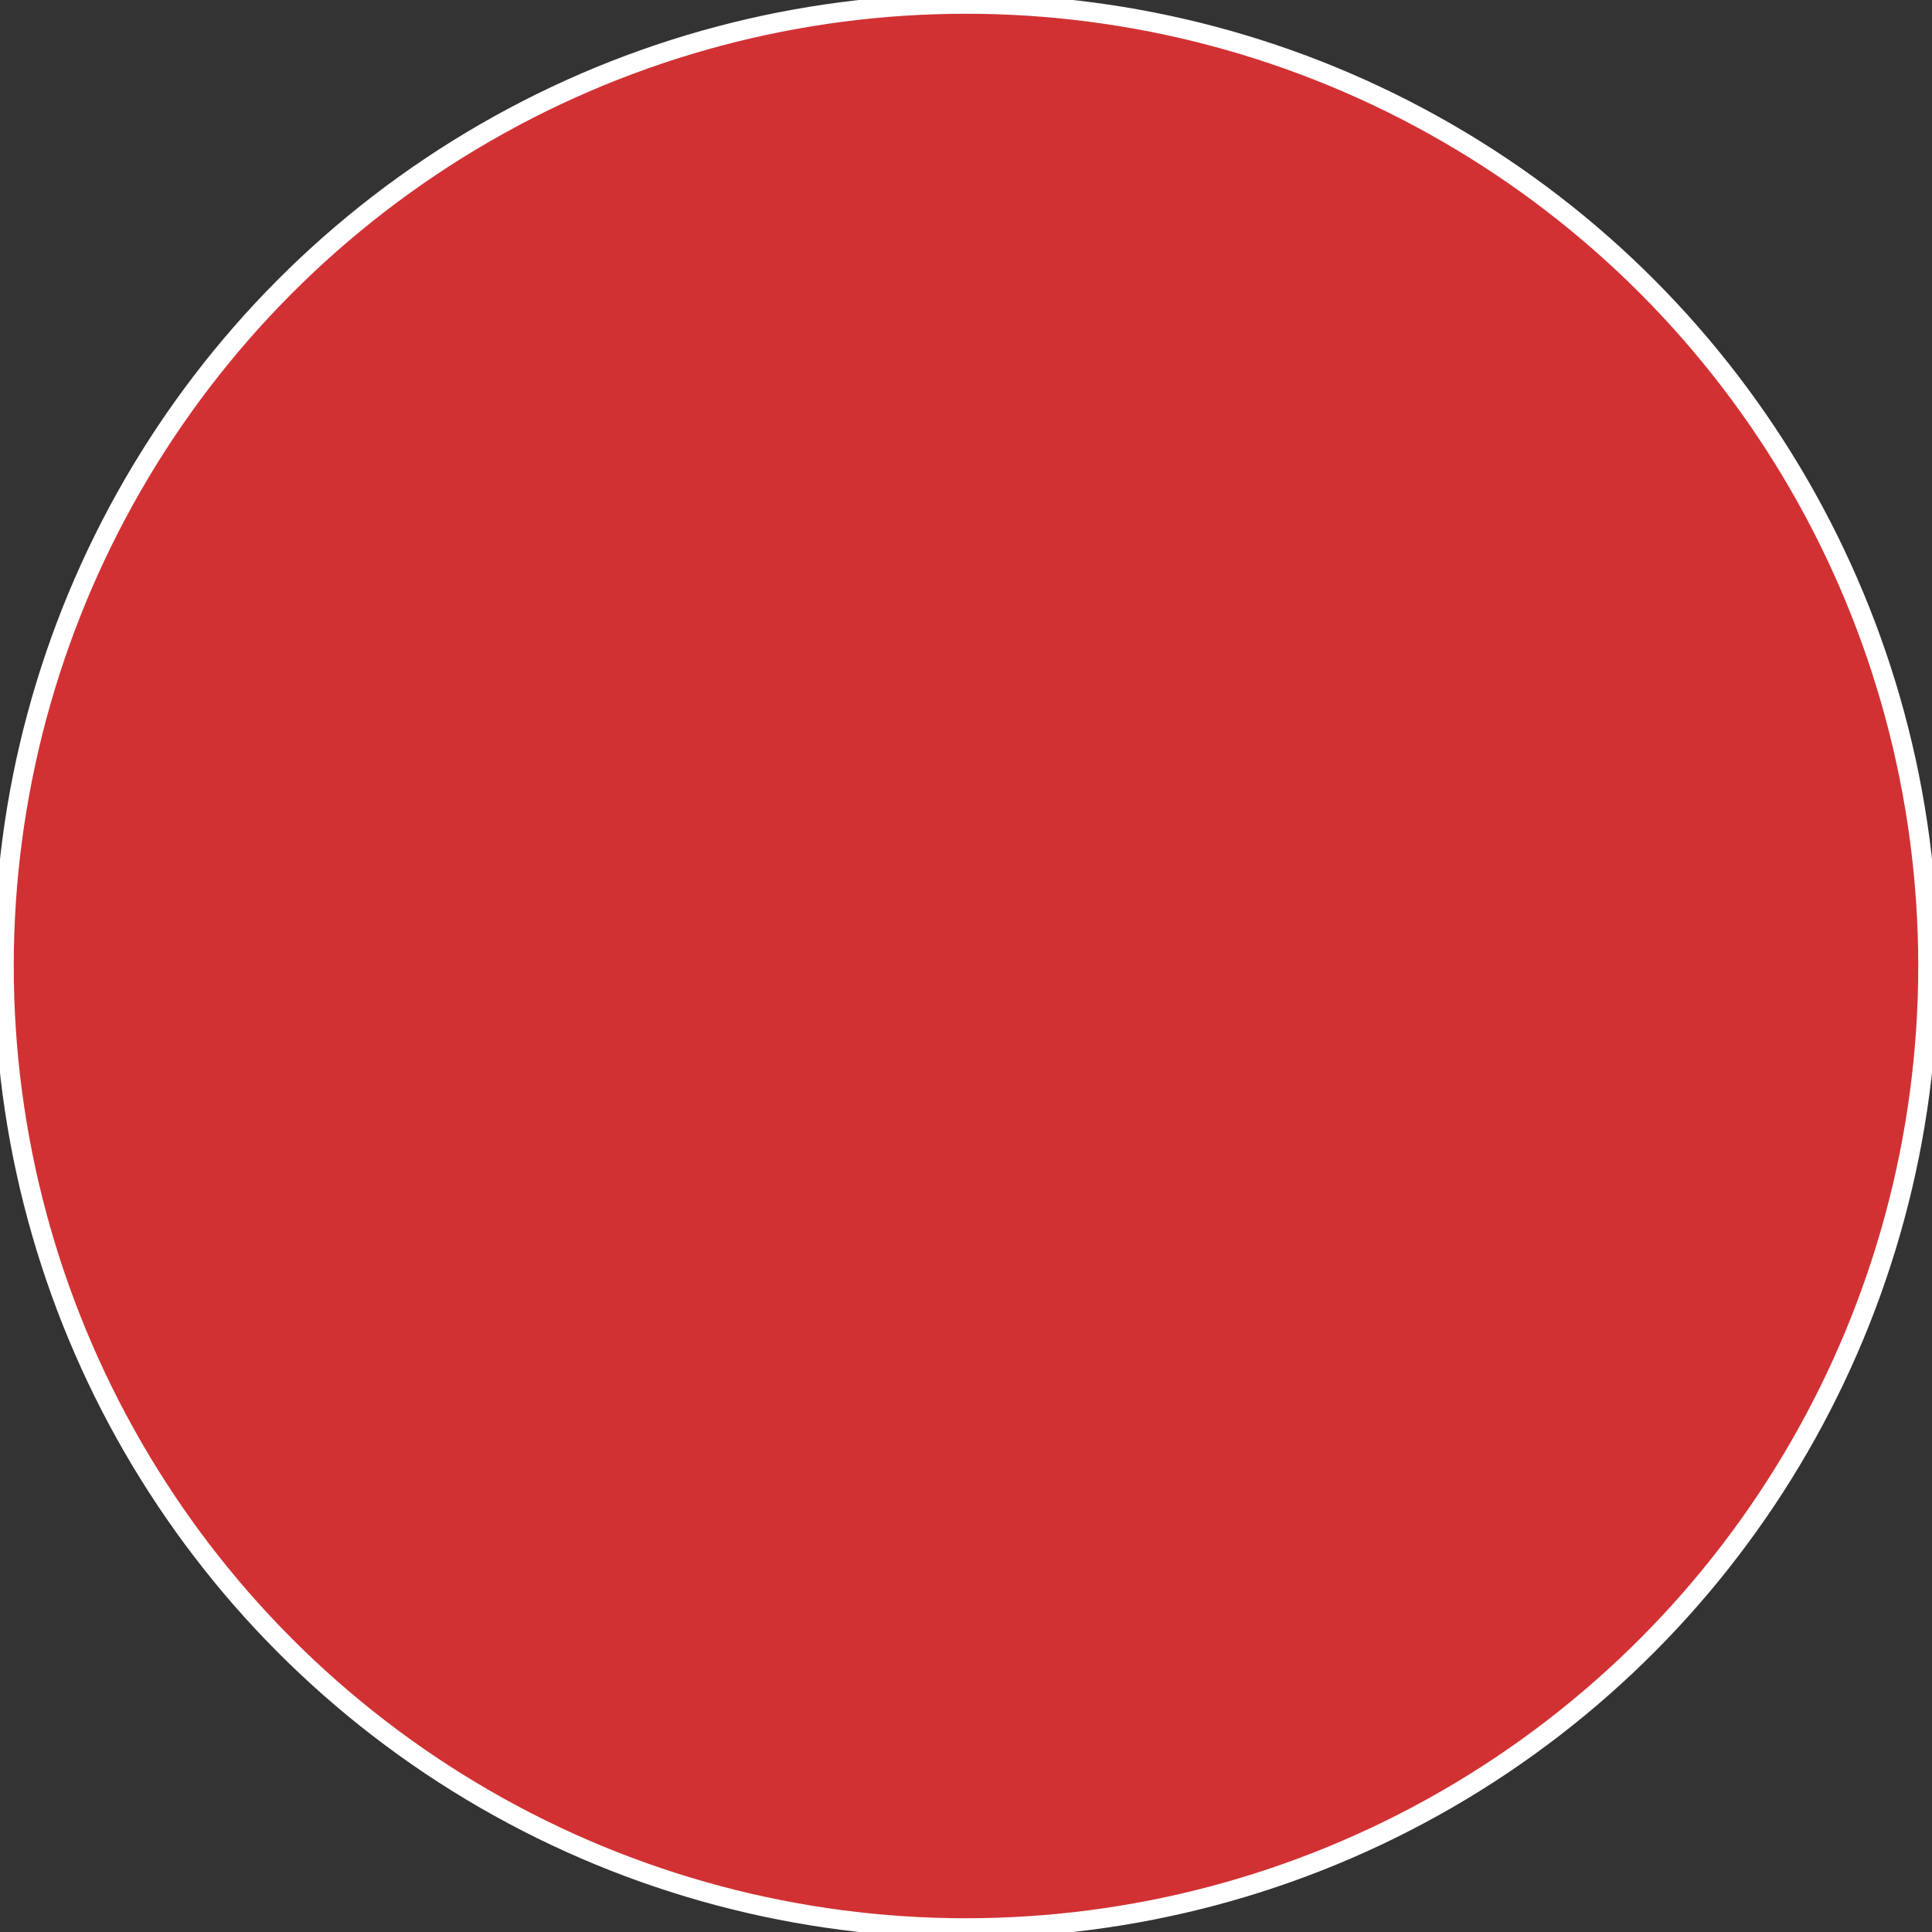 <svg id="Layer_2" data-name="Layer 2" xmlns="http://www.w3.org/2000/svg" width="491.84" height="491.84" viewBox="0 0 491.84 491.84">
    <rect x="0" y="0" width="491.84" height="491.84" fill="#333333" stroke="none"/>
    <circle cx="245.92" cy="245.92" r="244.92" fill="rgb(210, 49, 52)" stroke="#fff" stroke-miterlimit="10" stroke-width="5" />
</svg>
  